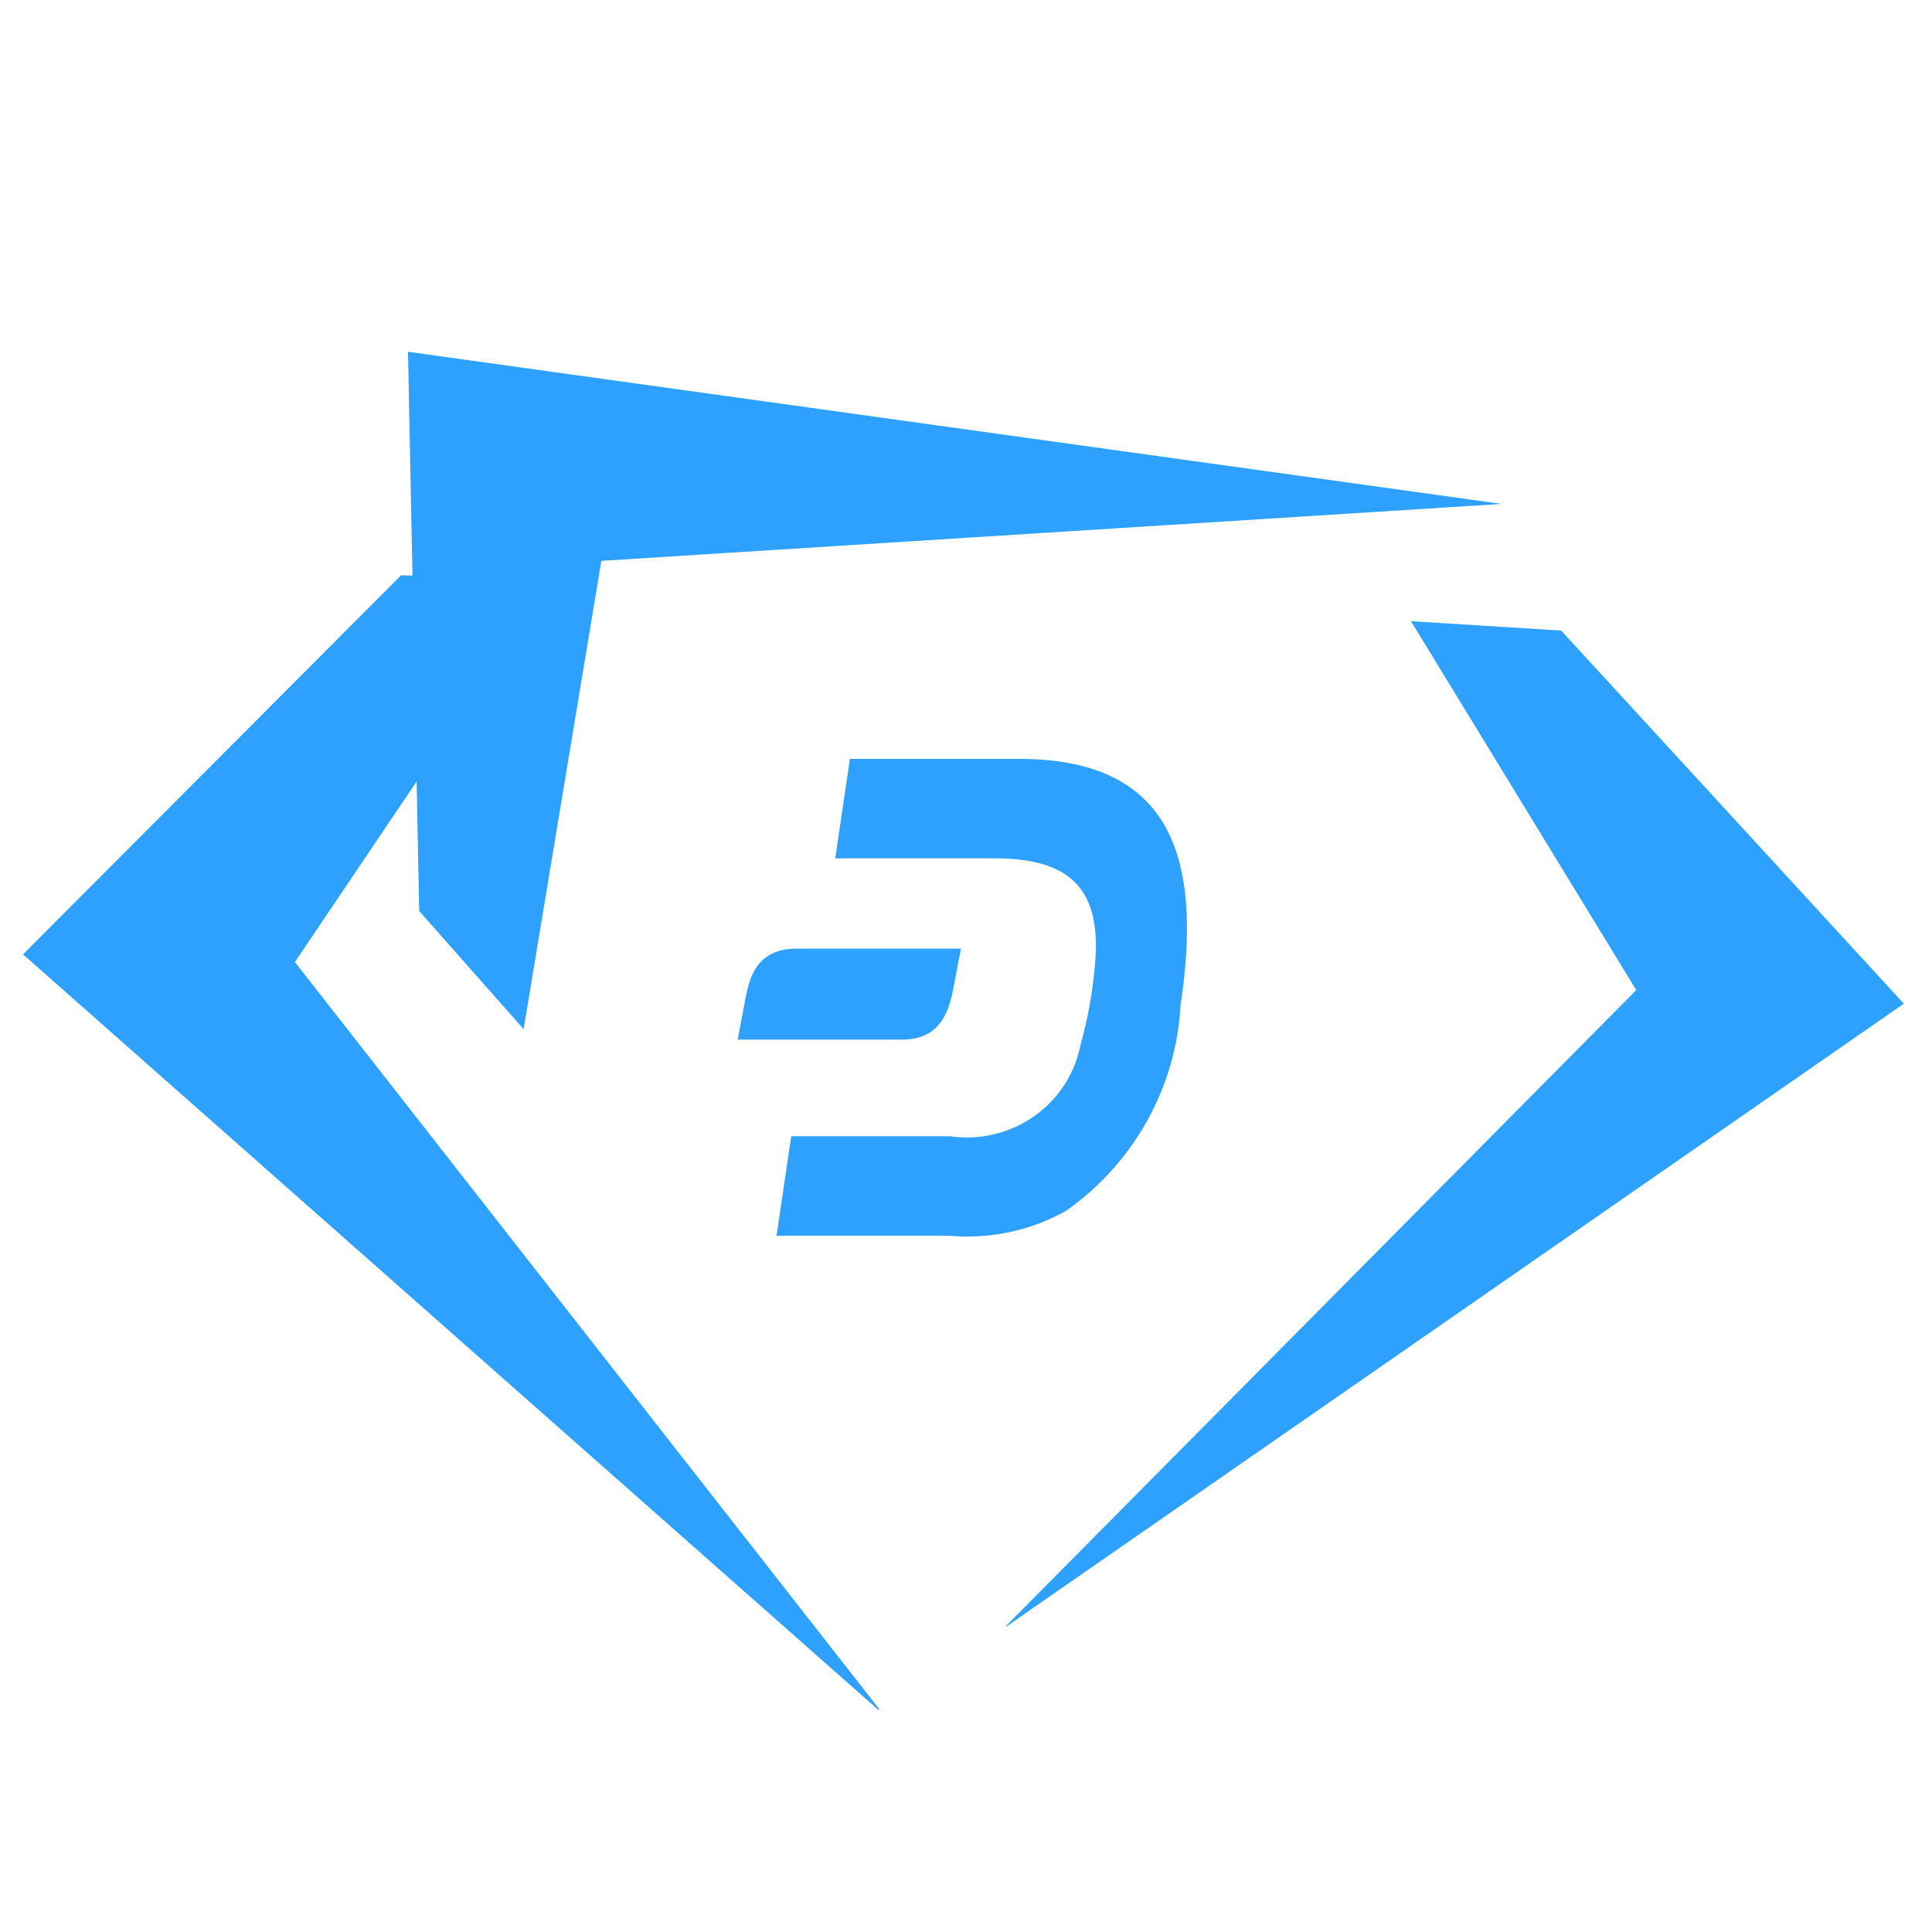 <?xml version="1.0" encoding="UTF-8" standalone="no"?>
<svg
   xmlns:dc="http://purl.org/dc/elements/1.1/"
   xmlns:cc="http://creativecommons.org/ns#"
   xmlns:rdf="http://www.w3.org/1999/02/22-rdf-syntax-ns#"
   xmlns:svg="http://www.w3.org/2000/svg"
   xmlns="http://www.w3.org/2000/svg"
   id="Layer_1"
   data-name="Layer 1"
   viewBox="0 0 24 24"
   version="1.1">
  <defs
     id="defs4">
    <style
       type="text/css">.cls-1{fill:none;}.cls-2{fill:#2ea1ff;}</style>
  </defs>
  <rect
     class="cls-1"
     width="24"
     height="24"
     id="rect6" />
  <g
     id="g858"
     transform="matrix(0.973,0,0,0.974,0.198,0.147)">
    <g
       id="g850"
       transform="matrix(1.102,0,0,1.084,-1.232,-0.228)">
      <polyline
         class="cls-2"
         points="7.35 6.87 5.58 6.84 1.2 11.3 11.11 20.19 11.12 20.18 4.35 11.39"
         id="polyline8" />
      <polyline
         class="cls-2"
         points="17.28 7.38 19.02 7.49 22.99 11.88 12.59 19.21 12.59 19.2 19.89 11.72"
         id="polyline10" />
      <path
         class="cls-2"
         d="M 7,12.18 5.79,10.79 5.66,4.21 18.33,6 c 0,0 0,0 0,0 L 7.9,6.67"
         id="path12" />
      <path
         class="cls-2"
         d="m 12.78,9 h -2 l -0.17,1.17 h 1.85 c 0.91,0 1.18,0.4 1.17,1.08 a 5.14,5.14 0 0 1 -0.18,1.12 1.34,1.34 0 0 1 -1.51,1.07 H 10.1 l -0.17,1.17 h 2 a 2.32,2.32 0 0 0 1.35,-0.29 3.18,3.18 0 0 0 1.33,-2.42 C 14.86,10.21 14.54,9 12.74,9"
         id="path14" />
    </g>
    <path
       class="cls-2"
       d="m 9.965,11.948 c -0.54,0 -0.61,0.42 -0.66,0.68 -0.05,0.26 -0.09,0.48 -0.09,0.48 h 2.1 c 0.53,0 0.61,-0.43 0.66,-0.69 0.05,-0.26 0.09,-0.47 0.09,-0.47 z"
       id="path16" />
  </g>
</svg>
